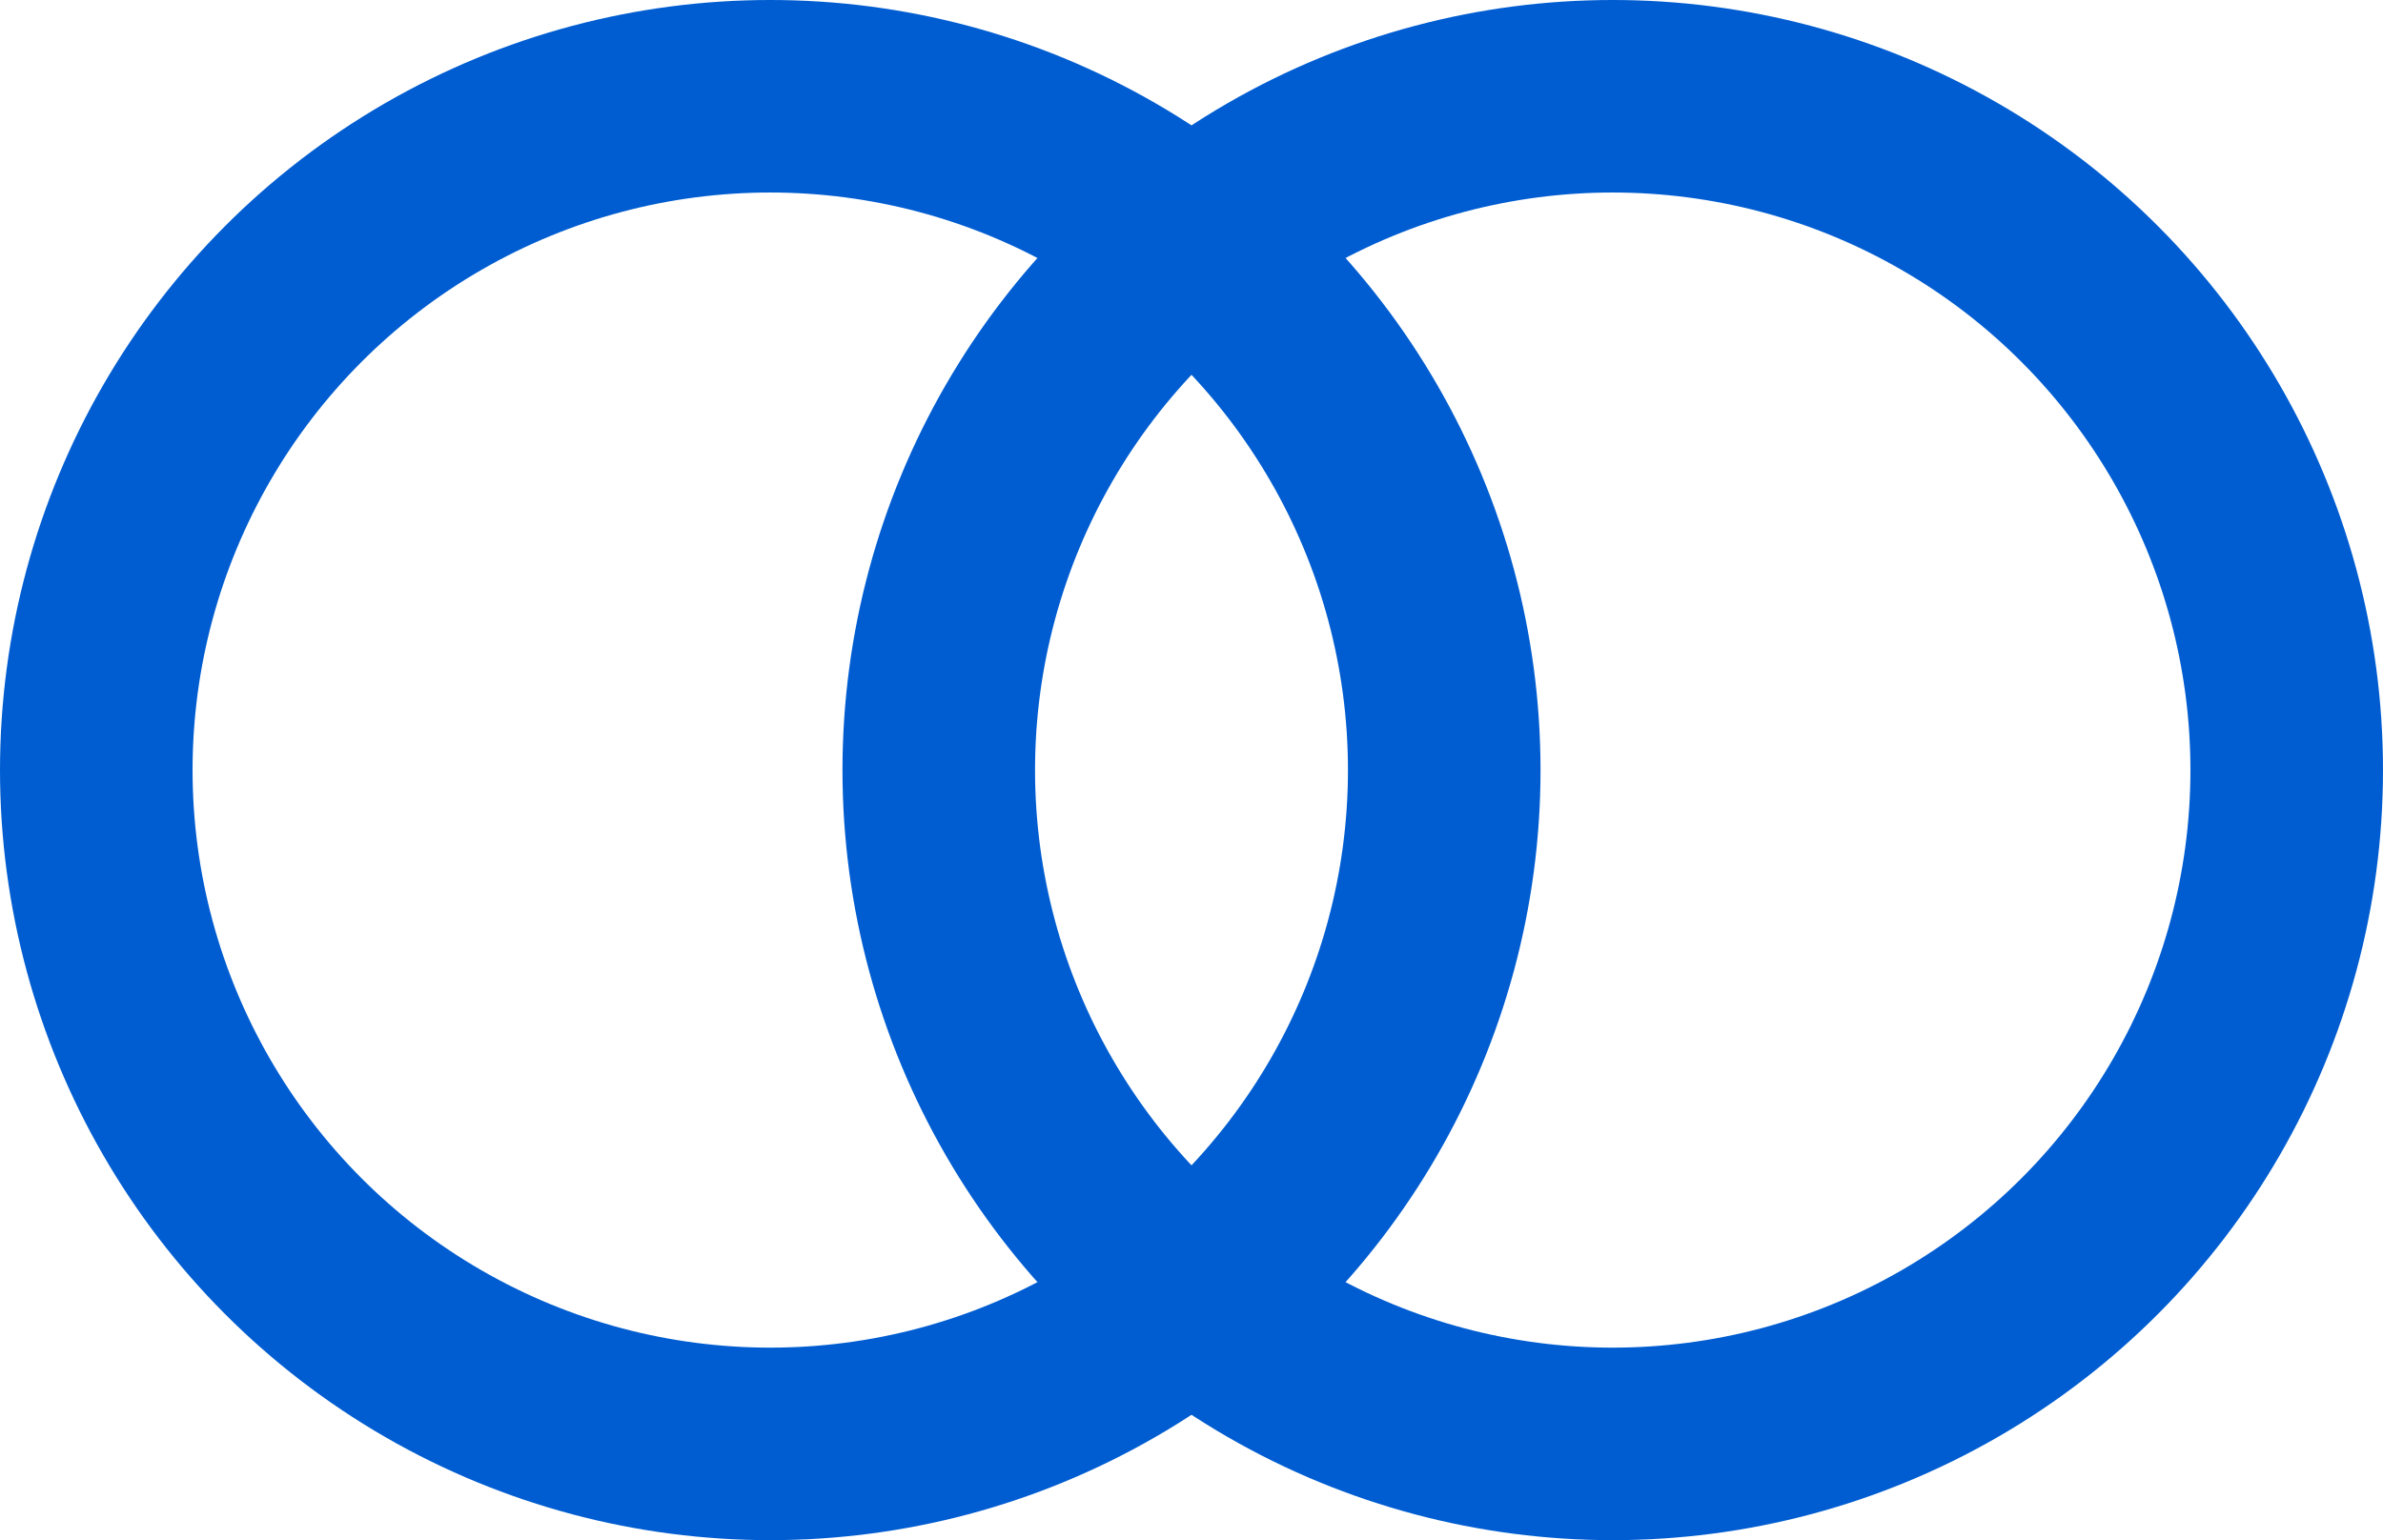 <svg width="99" height="64" viewBox="0 0 99 64" fill="none" xmlns="http://www.w3.org/2000/svg">
<circle cx="32" cy="32" r="28" stroke="#005DD1" stroke-width="8"/>
<circle cx="67" cy="32" r="28" stroke="#005DD1" stroke-width="8"/>
</svg>
